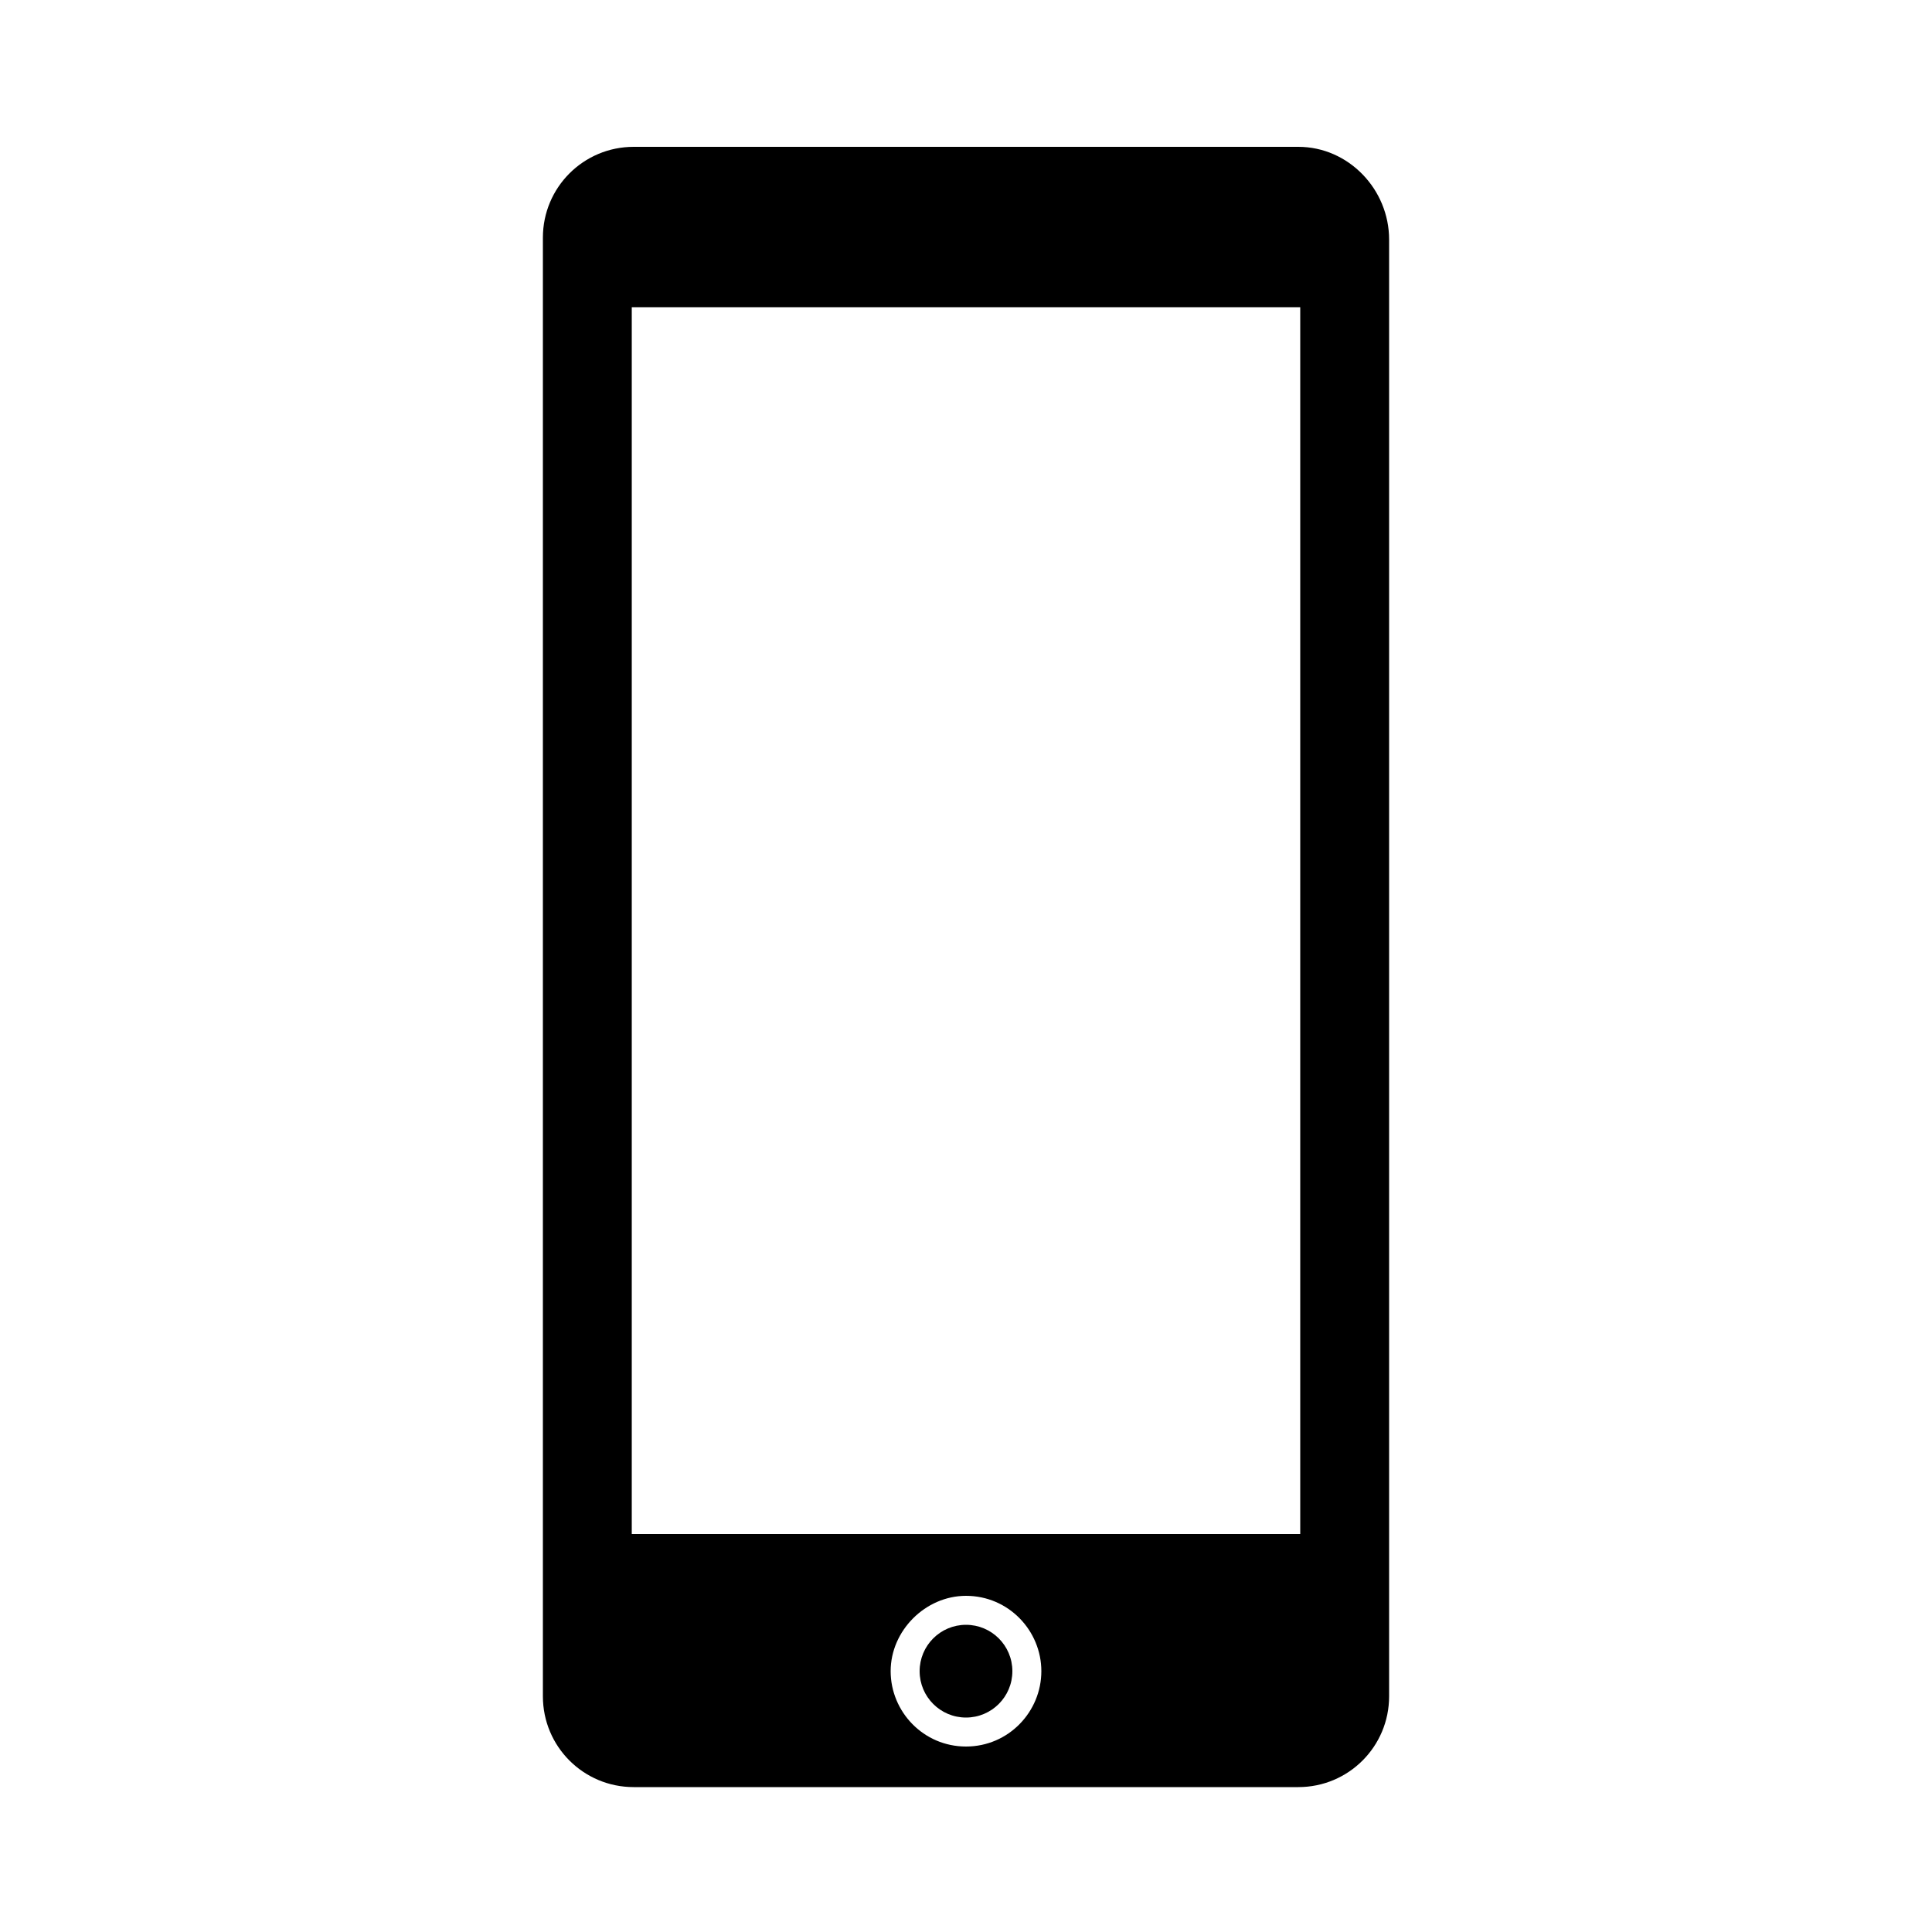 <svg version="1.1" class="a-icon mobile" xmlns="http://www.w3.org/2000/svg" xmlns:xlink="http://www.w3.org/1999/xlink" x="0px" y="0px"
	 viewBox="0 0 100 100" style="enable-background:new 0 0 100 100;" xml:space="preserve">
<g>
	<path d="M67.2,7.6H32.8c-2.6,0-4.7,2.1-4.7,4.7v75.5c0,2.6,2.1,4.7,4.7,4.7h34.4c2.6,0,4.7-2.1,4.7-4.7V12.4
		C71.9,9.8,69.8,7.6,67.2,7.6z M50,90.4c-2.2,0-3.9-1.8-3.9-3.9s1.8-3.9,3.9-3.9c2.2,0,3.9,1.8,3.9,3.9S52.2,90.4,50,90.4z
		 M67.3,79.4H32.7V15.9h34.6V79.4z"/>
	<circle cx="50" cy="86.5" r="2.4"/>
</g>
</svg>
